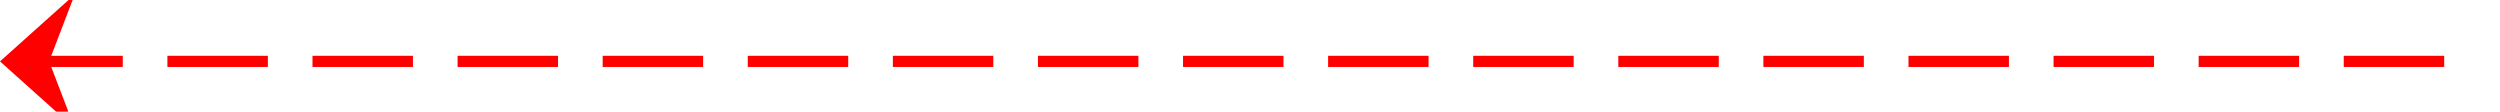 ﻿<?xml version="1.0" encoding="utf-8"?>
<svg version="1.1" xmlns:xlink="http://www.w3.org/1999/xlink" width="224px" height="10px" preserveAspectRatio="xMinYMid meet" viewBox="718 3481  224 8" xmlns="http://www.w3.org/2000/svg">
  <path d="M 937 3485.5  L 719 3485.5  " stroke-width="1" stroke-dasharray="9,4" stroke="#ff0000" fill="none" />
  <path d="M 724.7 3479.5  L 718 3485.5  L 724.7 3491.5  L 722.4 3485.5  L 724.7 3479.5  Z " fill-rule="nonzero" fill="#ff0000" stroke="none" />
</svg>